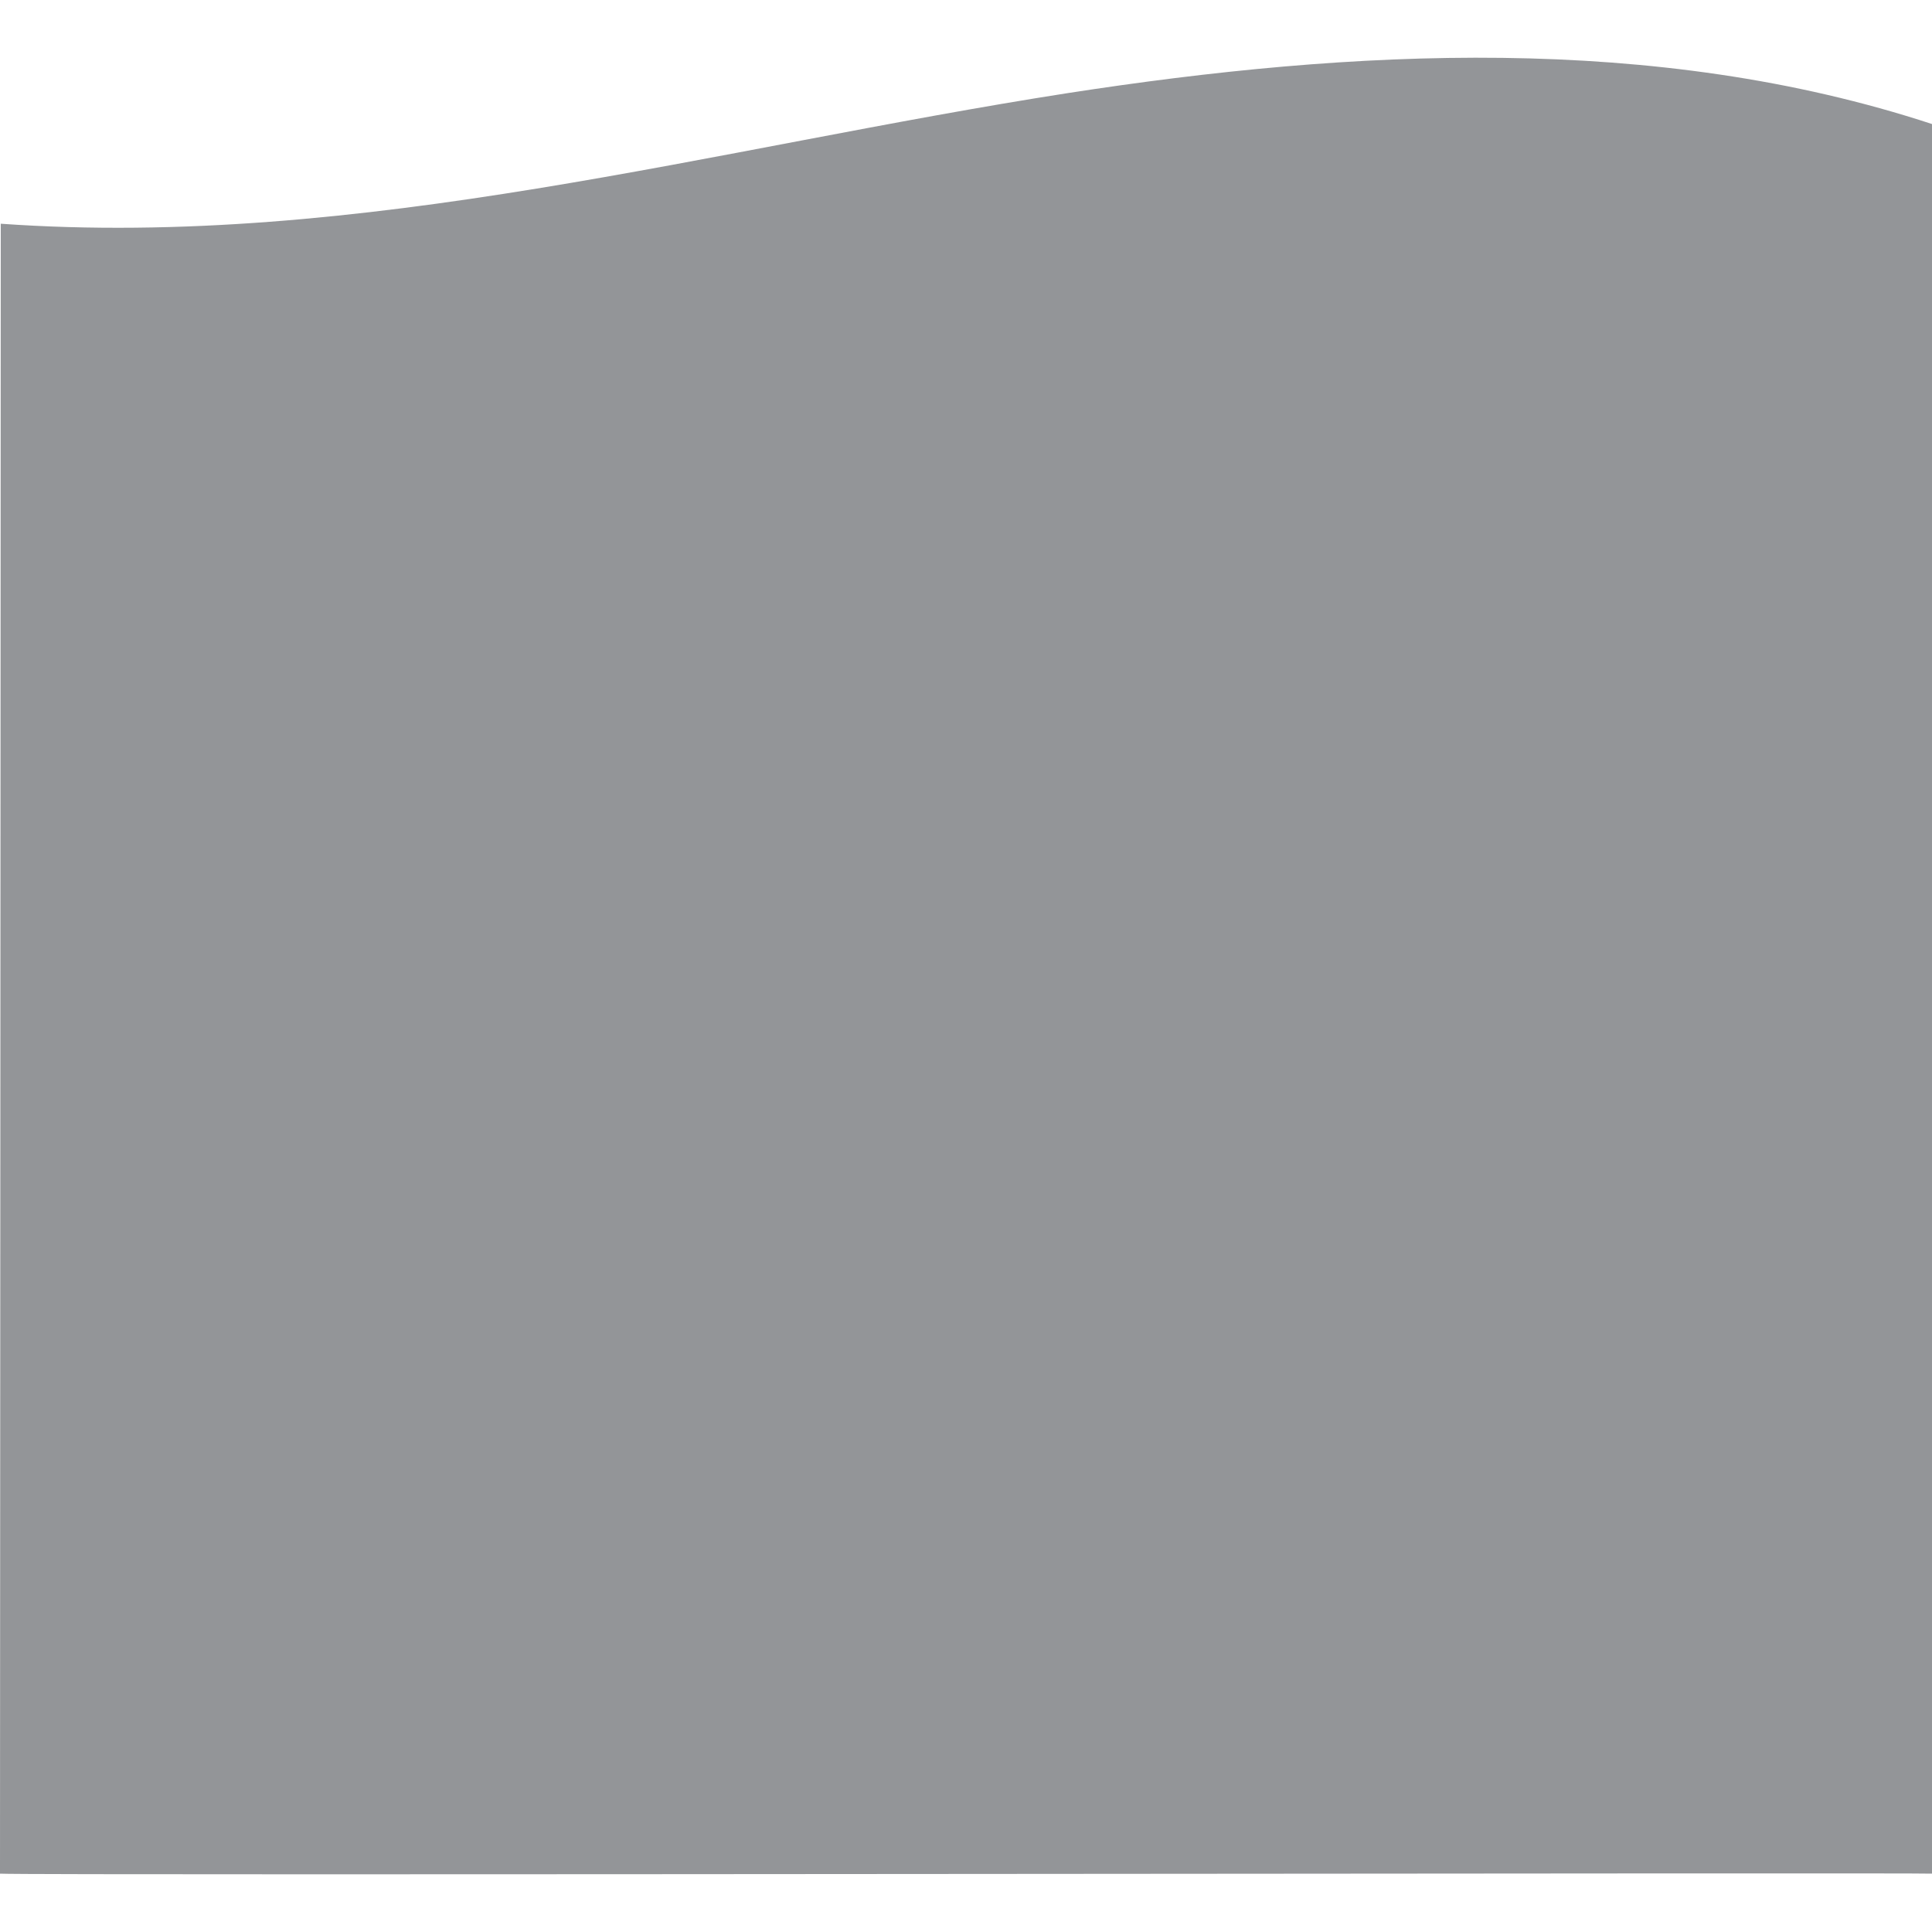 <?xml version="1.0" encoding="utf-8"?>
<!-- Generator: Adobe Illustrator 21.1.0, SVG Export Plug-In . SVG Version: 6.00 Build 0)  -->
<svg version="1.1" id="Layer_1" xmlns="http://www.w3.org/2000/svg" xmlns:xlink="http://www.w3.org/1999/xlink" x="0px" y="0px"
	 viewBox="0 0 500 500" style="enable-background:new 0 0 500 500;" xml:space="preserve">
<style type="text/css">
	.st0{fill:#939598;}
</style>
<path class="st0" d="M500,32.1c-71.9-23.6-150-19.4-223.7-8C185.1,38.3,93.2,64.5,0.2,57.9L0,484.9c7.8,0.5,498.6-0.3,500,0V32.1z"
	/>
</svg>
